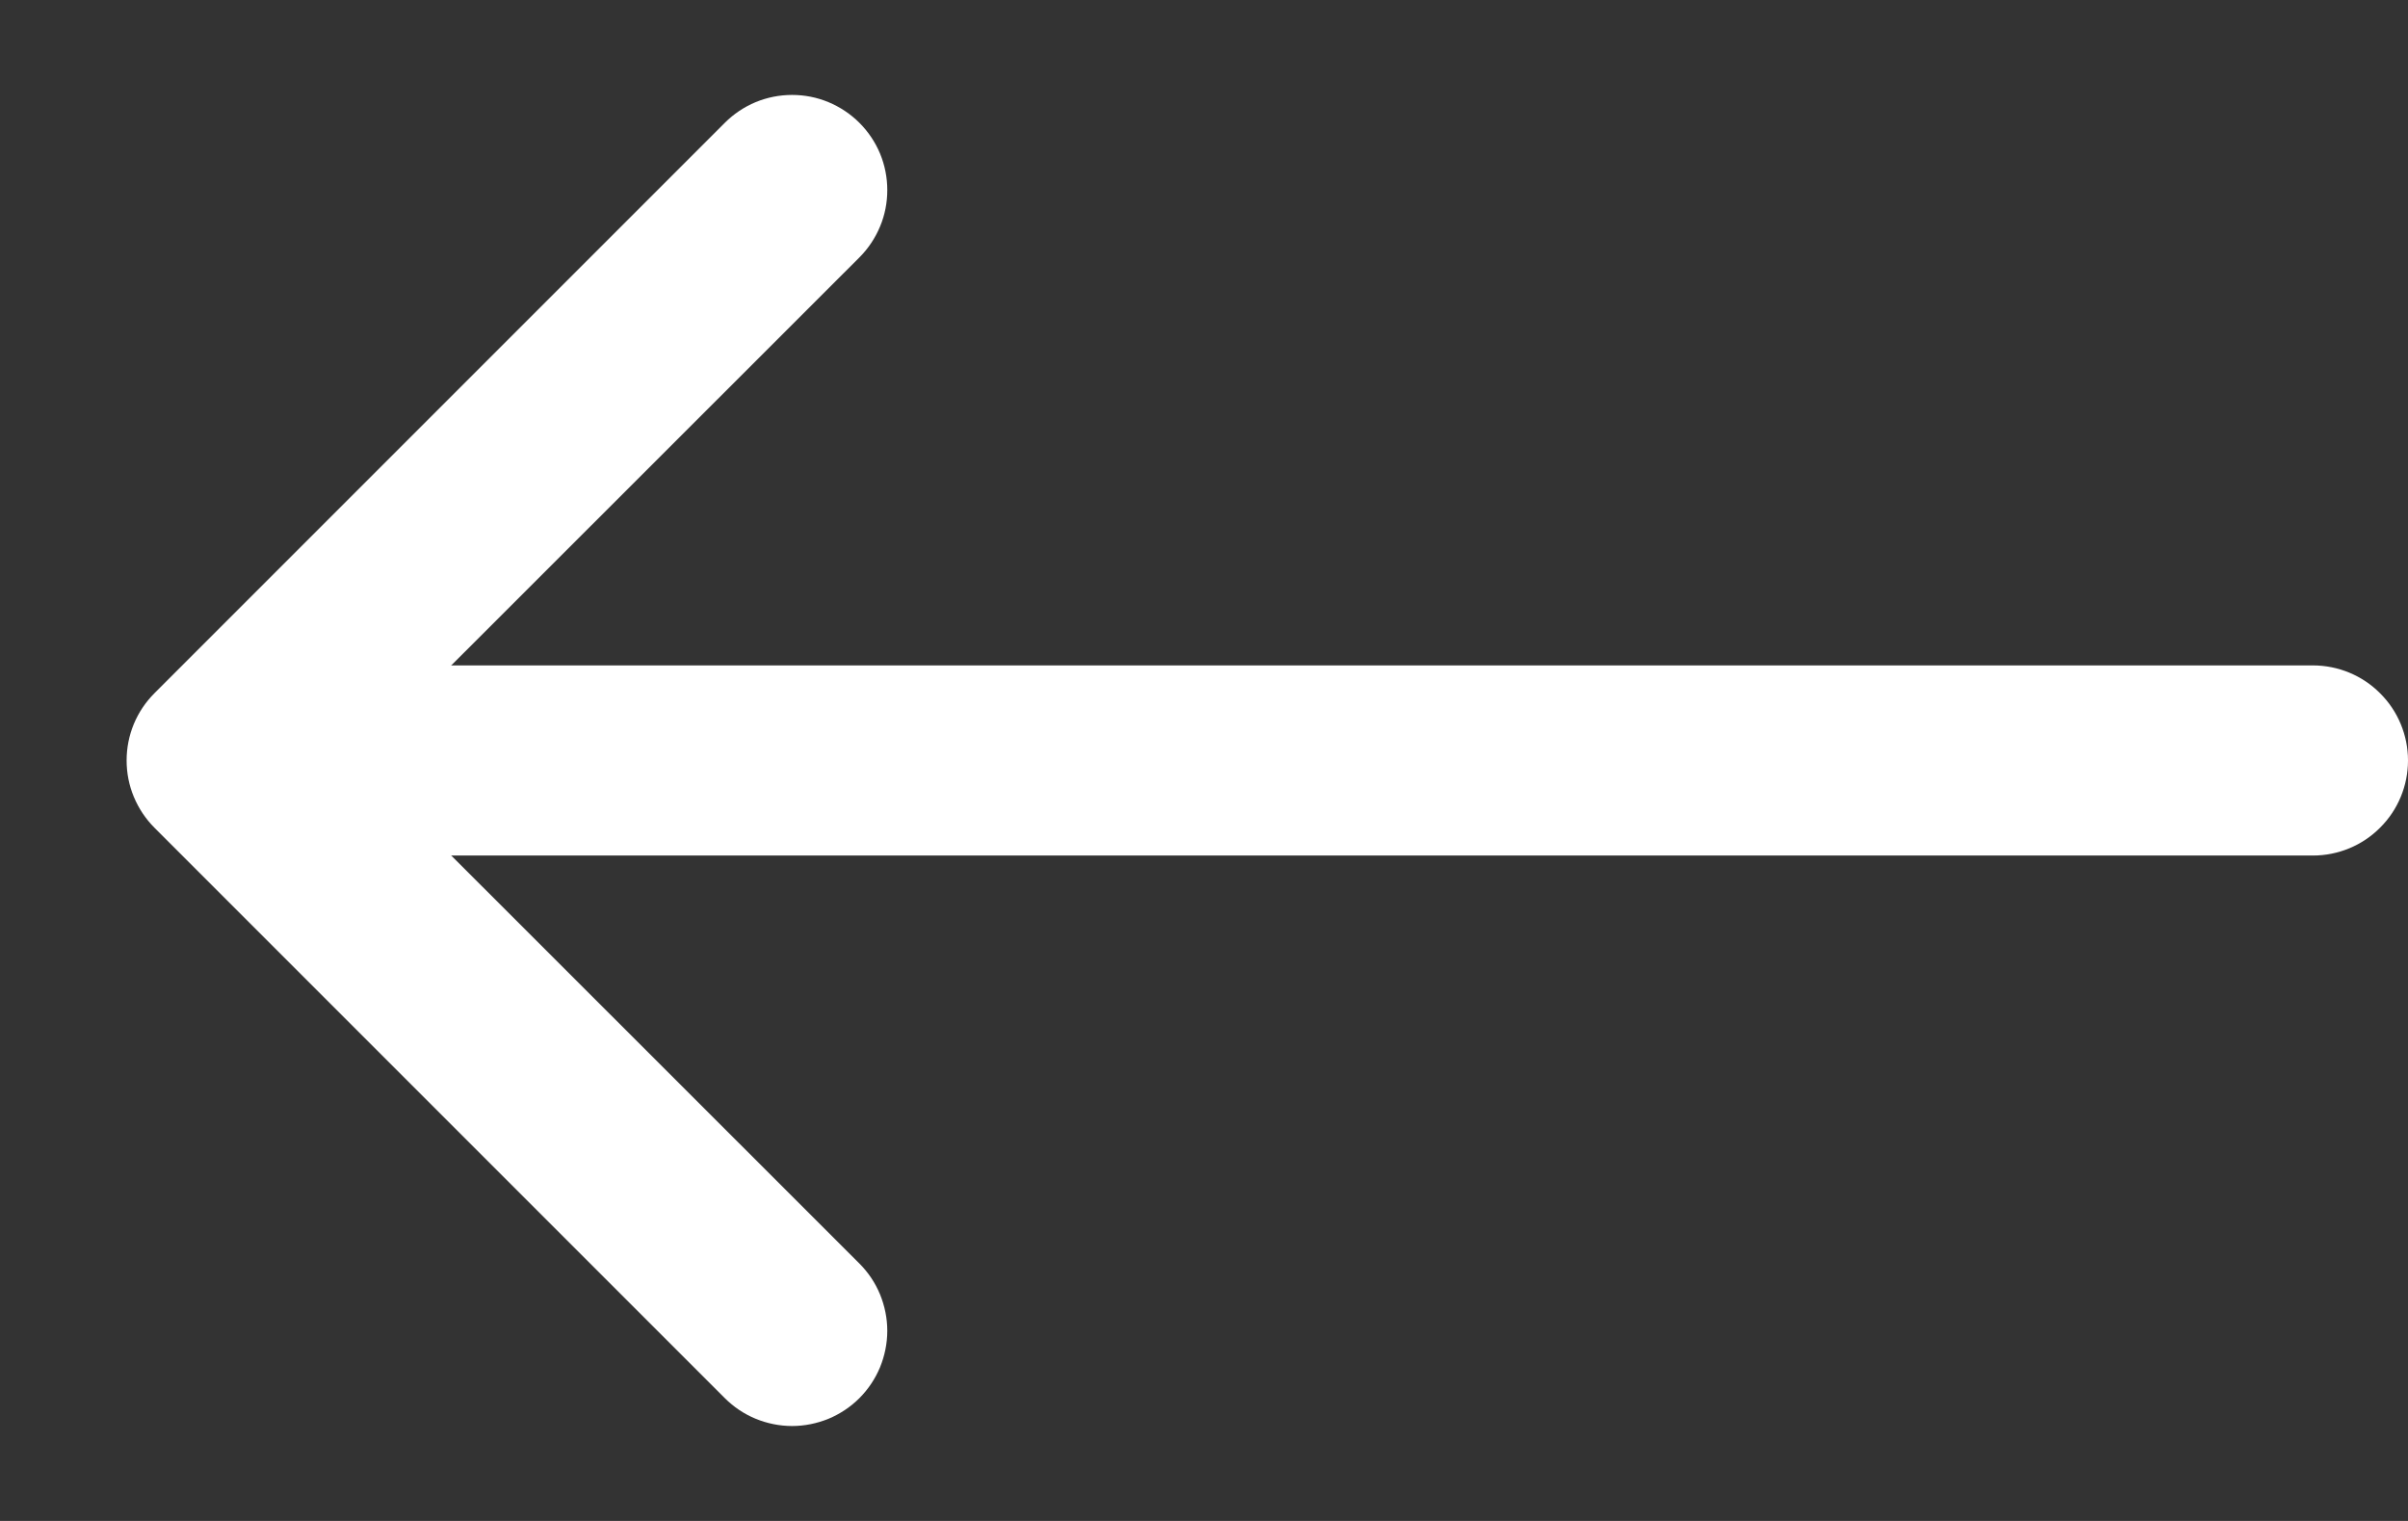 <svg width="19" height="12" viewBox="0 0 19 12" fill="none" xmlns="http://www.w3.org/2000/svg">
<rect x="0" y="0" width="19" height="12" fill="#333333" stroke="none"/>
<path fill-rule="evenodd" clip-rule="evenodd" d="M6.781 0.969C6.851 1.039 6.906 1.121 6.944 1.212C6.982 1.304 7.001 1.401 7.001 1.5C7.001 1.599 6.982 1.696 6.944 1.787C6.906 1.878 6.851 1.961 6.781 2.031L2.81 6L6.781 9.969C6.851 10.039 6.906 10.121 6.944 10.213C6.981 10.304 7.001 10.401 7.001 10.5C7.001 10.598 6.981 10.696 6.944 10.787C6.906 10.878 6.851 10.961 6.781 11.031C6.711 11.101 6.628 11.156 6.537 11.194C6.446 11.231 6.348 11.251 6.25 11.251C6.151 11.251 6.054 11.231 5.963 11.194C5.871 11.156 5.789 11.101 5.719 11.031L1.219 6.531C1.149 6.461 1.094 6.378 1.056 6.287C1.018 6.196 0.999 6.099 0.999 6C0.999 5.901 1.018 5.804 1.056 5.712C1.094 5.621 1.149 5.539 1.219 5.469L5.719 0.969C5.789 0.899 5.871 0.844 5.962 0.806C6.054 0.768 6.151 0.749 6.25 0.749C6.349 0.749 6.446 0.768 6.537 0.806C6.628 0.844 6.711 0.899 6.781 0.969Z" fill="white"/>
<path fill-rule="evenodd" clip-rule="evenodd" d="M1.75 6C1.75 5.801 1.829 5.61 1.97 5.47C2.11 5.329 2.301 5.25 2.5 5.25H18.25C18.449 5.25 18.64 5.329 18.78 5.47C18.921 5.61 19 5.801 19 6C19 6.199 18.921 6.39 18.78 6.53C18.64 6.671 18.449 6.75 18.25 6.75H2.5C2.301 6.75 2.11 6.671 1.97 6.53C1.829 6.39 1.75 6.199 1.75 6Z" fill="white"/>
</svg>
